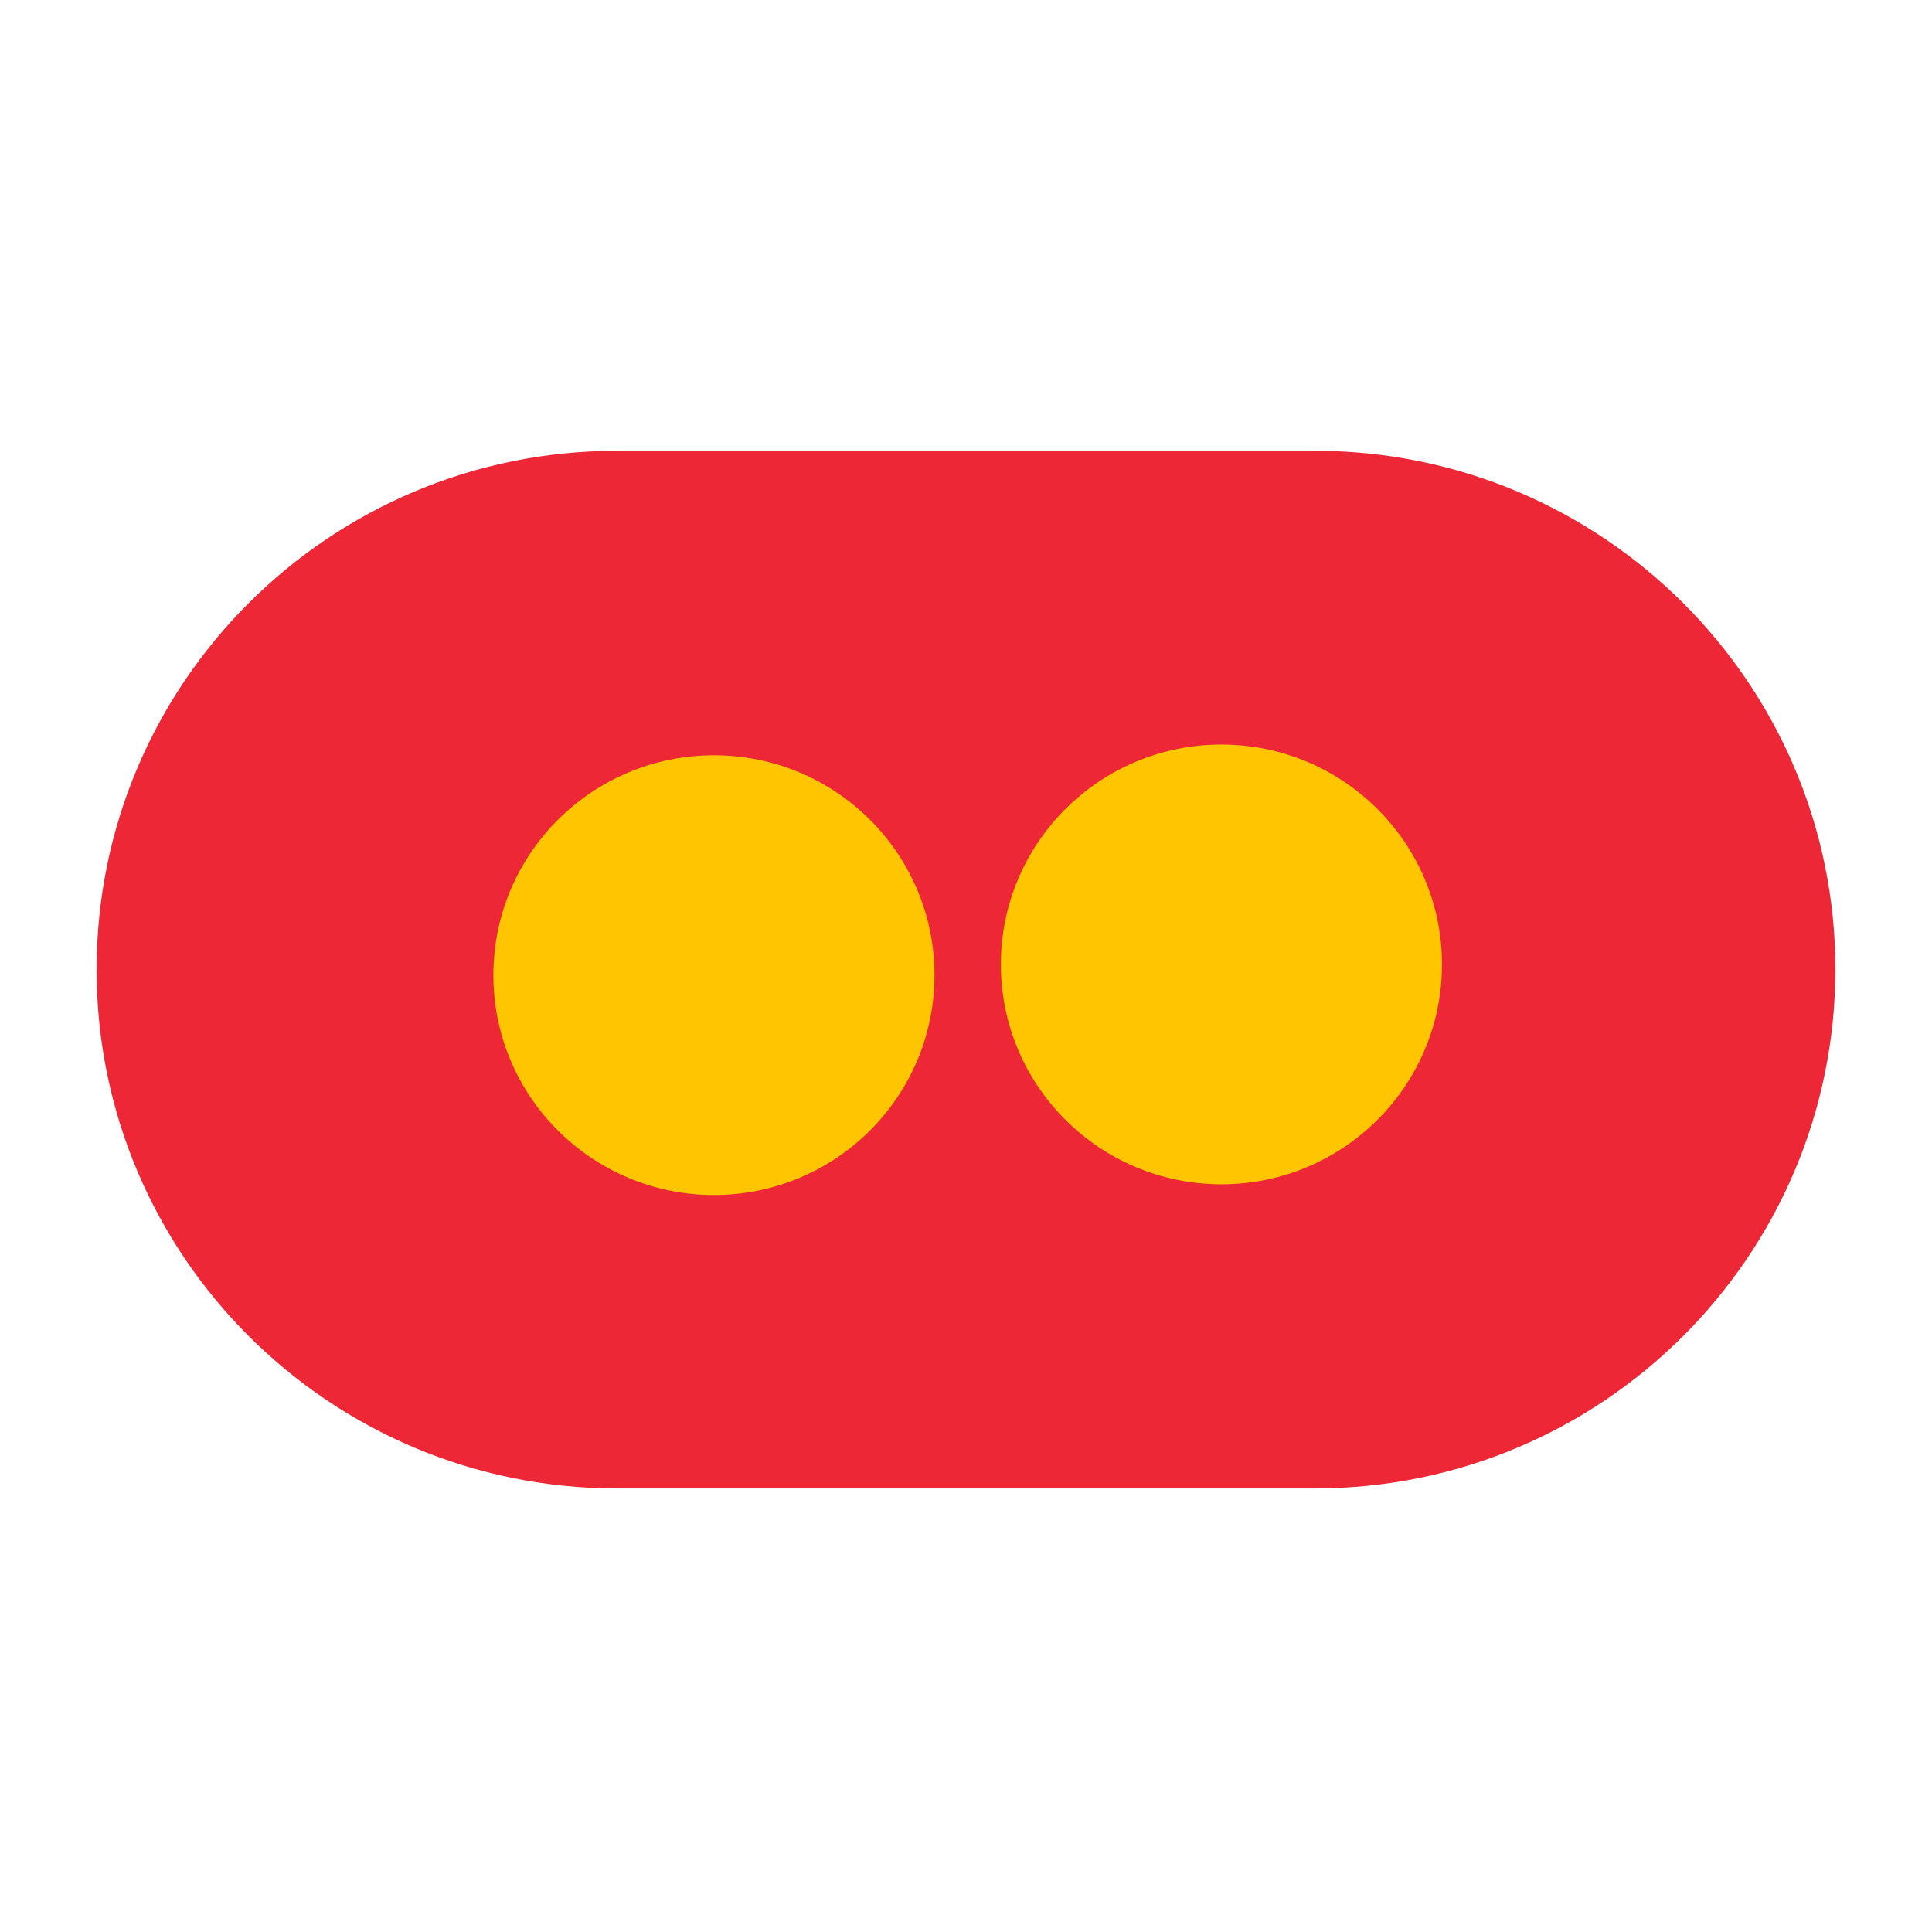 <svg width="120" height="120" viewBox="0 0 120 120" fill="none" xmlns="http://www.w3.org/2000/svg">
    <path d="M81.656 92.45H38.325C20.48 92.45 6 78.015 6 60.224 6 42.437 20.462 28 38.325 28h43.35C99.52 28 114 42.437 114 60.224c-.019 17.79-14.481 32.226-32.344 32.226z" fill="#EE2737"/>
    <ellipse cx="75.865" cy="59.902" rx="13.699" ry="13.656" fill="#FFC600"/>
    <ellipse cx="44.344" cy="60.568" rx="13.699" ry="13.656" fill="#FFC600"/>
</svg>

